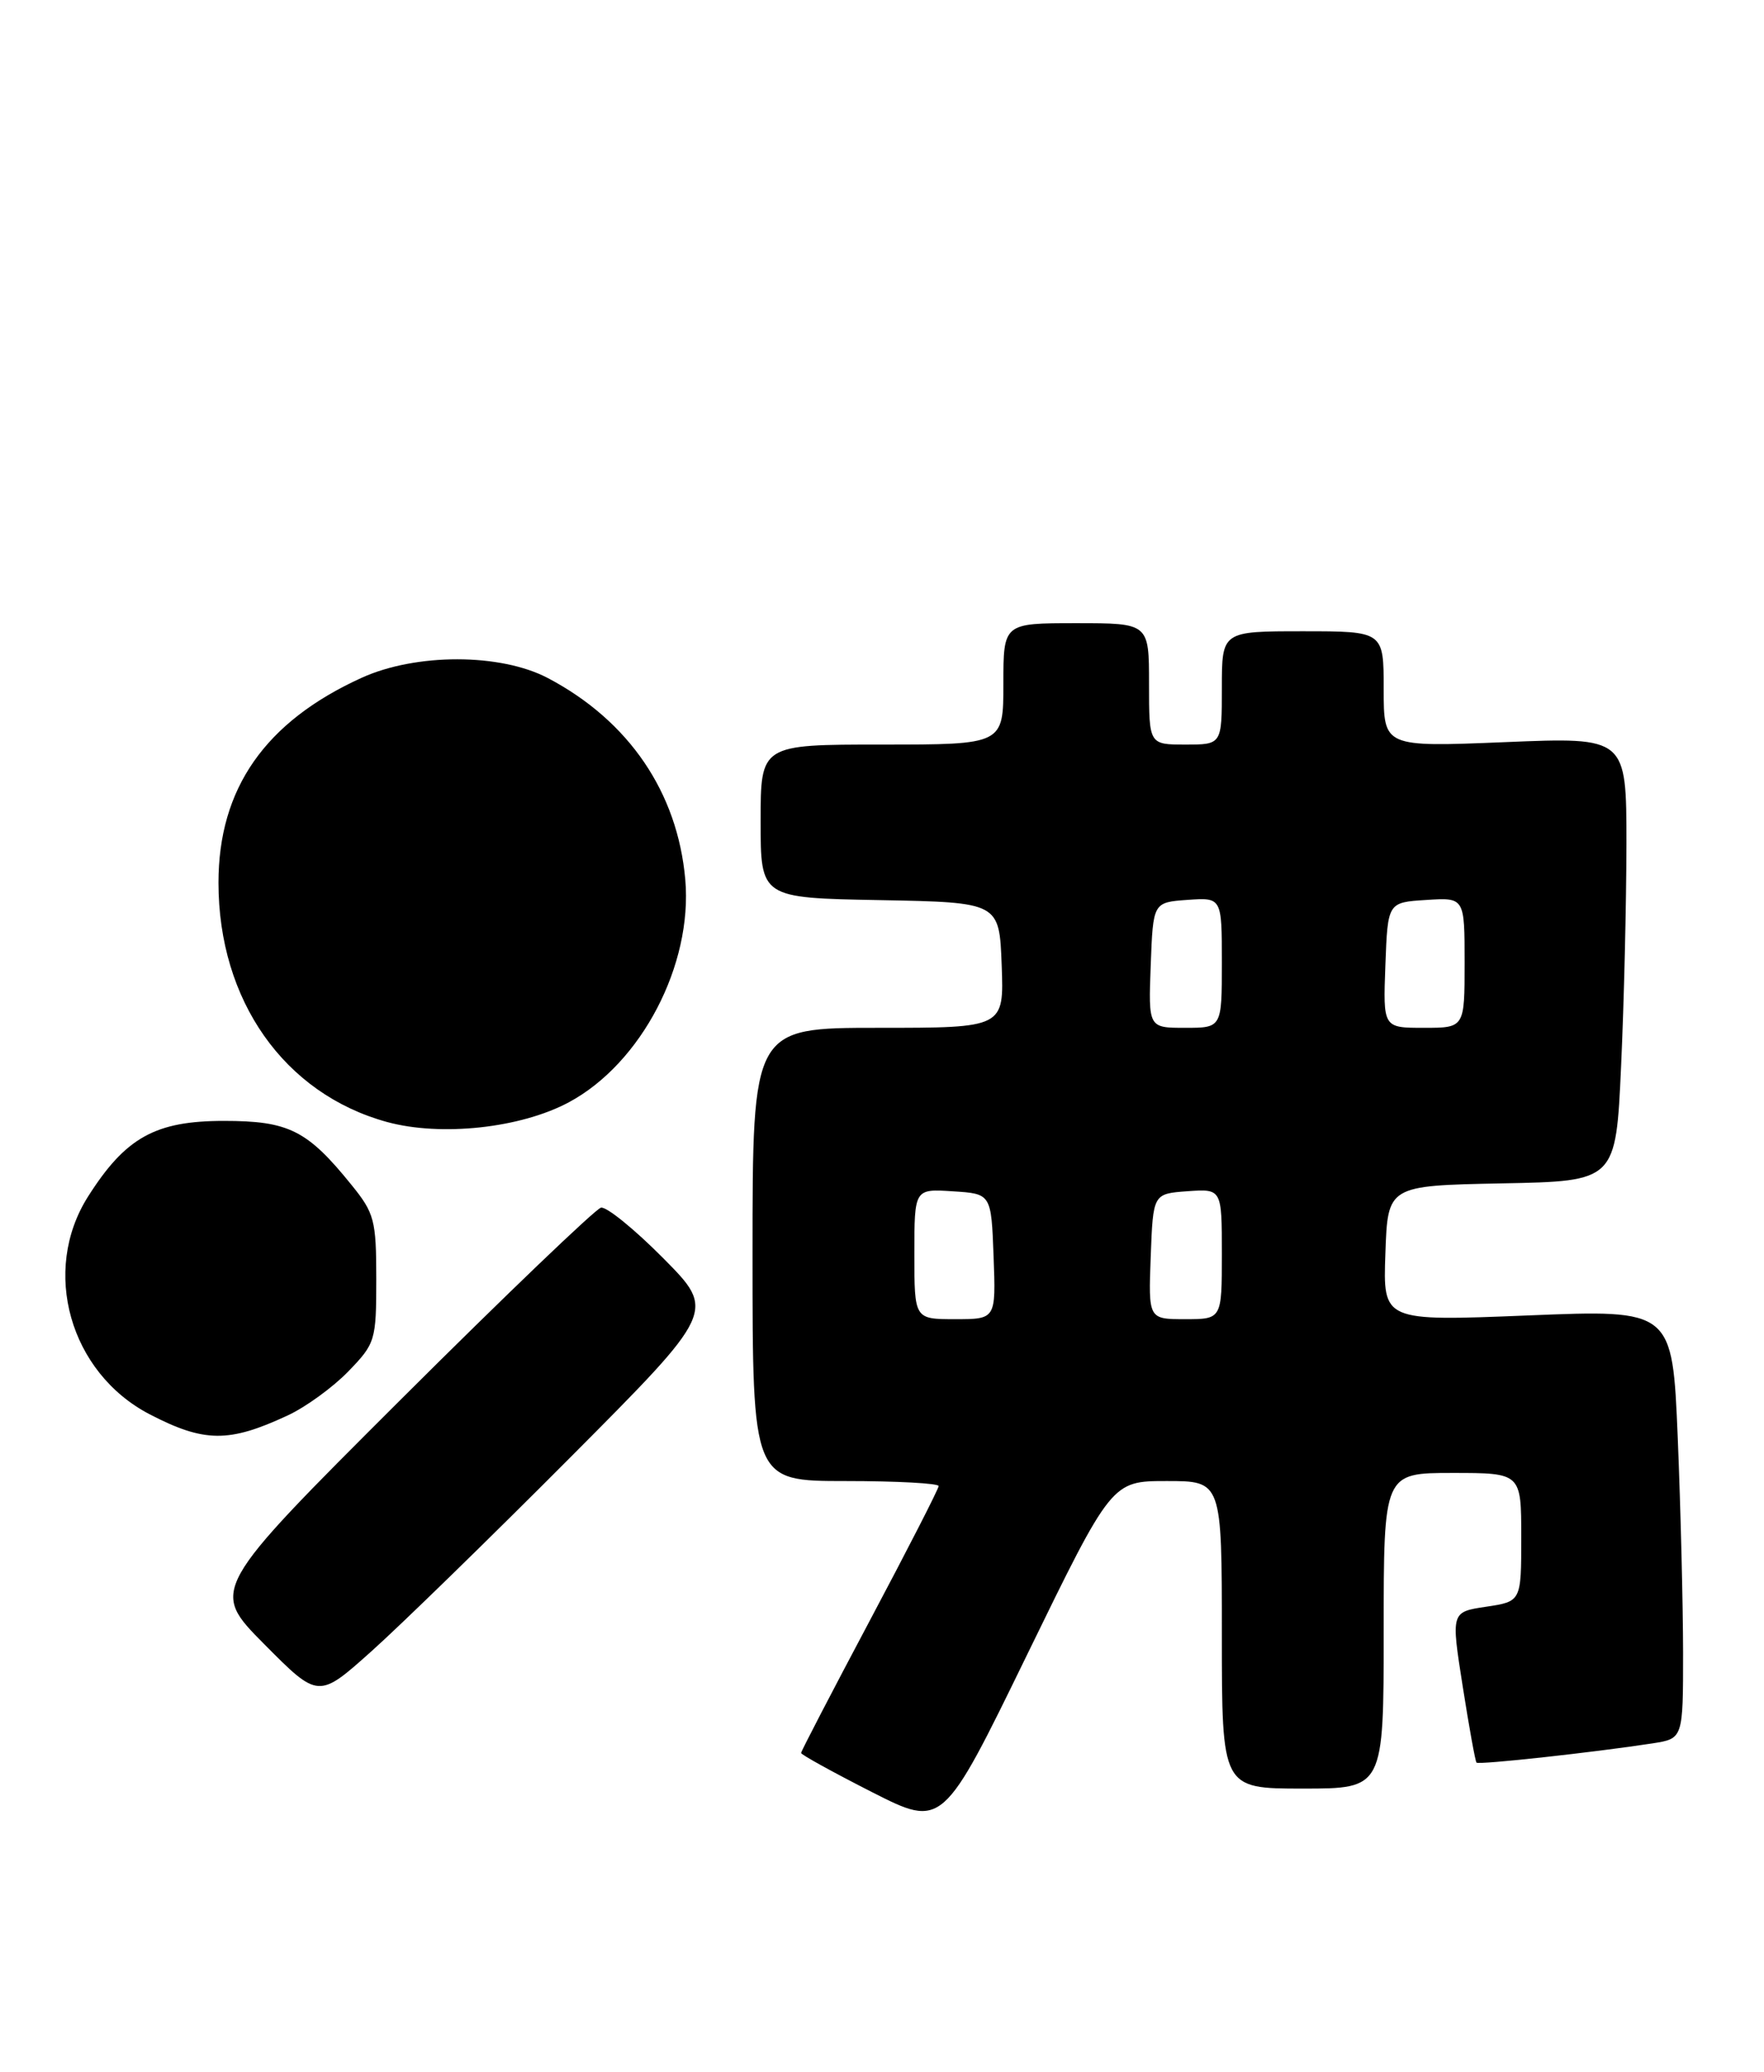 <?xml version="1.0" encoding="UTF-8" standalone="no"?>
<!DOCTYPE svg PUBLIC "-//W3C//DTD SVG 1.1//EN" "http://www.w3.org/Graphics/SVG/1.1/DTD/svg11.dtd" >
<svg xmlns="http://www.w3.org/2000/svg" xmlns:xlink="http://www.w3.org/1999/xlink" version="1.1" viewBox="0 0 218 256">
 <g >
 <path fill="currentColor"
d=" M 144.19 183.00 C 151.00 183.00 151.00 183.00 151.00 202.00 C 151.00 221.00 151.00 221.00 161.00 221.00 C 171.00 221.00 171.00 221.00 171.00 201.50 C 171.00 182.00 171.00 182.00 179.50 182.00 C 188.00 182.00 188.00 182.00 188.00 189.94 C 188.00 197.88 188.00 197.88 183.66 198.53 C 179.32 199.18 179.32 199.18 180.76 208.34 C 181.55 213.38 182.32 217.63 182.47 217.79 C 182.75 218.09 197.11 216.51 204.25 215.41 C 208.00 214.82 208.00 214.82 208.00 204.16 C 207.99 198.30 207.70 186.37 207.34 177.66 C 206.68 161.81 206.68 161.81 188.80 162.54 C 170.91 163.26 170.91 163.26 171.21 154.88 C 171.50 146.50 171.50 146.50 185.60 146.22 C 199.69 145.95 199.69 145.95 200.34 131.72 C 200.70 123.90 200.99 111.56 201.00 104.29 C 201.00 91.08 201.00 91.08 186.00 91.70 C 171.00 92.31 171.00 92.31 171.00 85.16 C 171.00 78.00 171.00 78.00 161.00 78.00 C 151.00 78.00 151.00 78.00 151.00 85.00 C 151.00 92.00 151.00 92.00 146.50 92.00 C 142.00 92.00 142.00 92.00 142.00 84.50 C 142.00 77.00 142.00 77.00 133.00 77.00 C 124.00 77.00 124.00 77.00 124.00 84.50 C 124.00 92.00 124.00 92.00 109.00 92.00 C 94.00 92.00 94.00 92.00 94.00 101.47 C 94.00 110.95 94.00 110.95 108.75 111.22 C 123.50 111.50 123.50 111.50 123.79 119.25 C 124.08 127.00 124.08 127.00 108.54 127.00 C 93.00 127.00 93.00 127.00 93.00 155.00 C 93.00 183.00 93.00 183.00 104.50 183.00 C 110.83 183.00 116.00 183.28 116.00 183.62 C 116.00 183.96 112.17 191.44 107.50 200.23 C 102.83 209.02 99.00 216.39 99.00 216.60 C 99.00 216.81 102.94 218.98 107.75 221.43 C 116.50 225.87 116.50 225.87 126.94 204.44 C 137.39 183.00 137.39 183.00 144.19 183.00 Z  M 70.48 180.08 C 88.46 162.02 88.46 162.02 81.98 155.48 C 78.42 151.89 74.95 149.07 74.27 149.22 C 73.59 149.38 62.44 160.06 49.50 172.96 C 25.98 196.43 25.98 196.43 32.66 203.16 C 39.35 209.90 39.35 209.90 45.92 204.02 C 49.54 200.78 60.59 190.01 70.48 180.08 Z  M 35.54 174.90 C 37.77 173.87 41.14 171.42 43.04 169.46 C 46.39 166.00 46.50 165.64 46.50 158.04 C 46.50 150.77 46.27 149.90 43.44 146.41 C 37.98 139.65 35.68 138.50 27.67 138.50 C 19.19 138.50 15.51 140.55 10.88 147.85 C 5.06 157.03 8.62 169.61 18.49 174.75 C 25.24 178.25 28.29 178.28 35.54 174.90 Z  M 70.30 136.20 C 79.25 131.40 85.61 119.23 84.69 108.69 C 83.74 97.90 77.72 89.06 67.72 83.79 C 61.87 80.70 51.40 80.69 44.67 83.76 C 32.76 89.18 27.00 97.44 27.00 109.07 C 27.00 123.61 35.12 135.14 47.81 138.63 C 54.49 140.46 64.33 139.40 70.30 136.20 Z  M 113.00 154.95 C 113.00 146.89 113.00 146.89 117.75 147.20 C 122.50 147.50 122.50 147.50 122.79 155.25 C 123.08 163.00 123.08 163.00 118.04 163.00 C 113.00 163.00 113.00 163.00 113.00 154.95 Z  M 142.21 155.25 C 142.50 147.50 142.50 147.50 146.75 147.19 C 151.00 146.89 151.00 146.89 151.00 154.94 C 151.00 163.00 151.00 163.00 146.46 163.00 C 141.92 163.00 141.92 163.00 142.21 155.25 Z  M 142.21 119.25 C 142.50 111.50 142.50 111.50 146.75 111.19 C 151.00 110.89 151.00 110.89 151.00 118.94 C 151.00 127.00 151.00 127.00 146.46 127.00 C 141.92 127.00 141.92 127.00 142.21 119.25 Z  M 171.21 119.25 C 171.50 111.50 171.50 111.50 176.25 111.20 C 181.00 110.89 181.00 110.89 181.00 118.95 C 181.00 127.00 181.00 127.00 175.96 127.00 C 170.92 127.00 170.92 127.00 171.21 119.25 Z "/>
</g>
</svg>